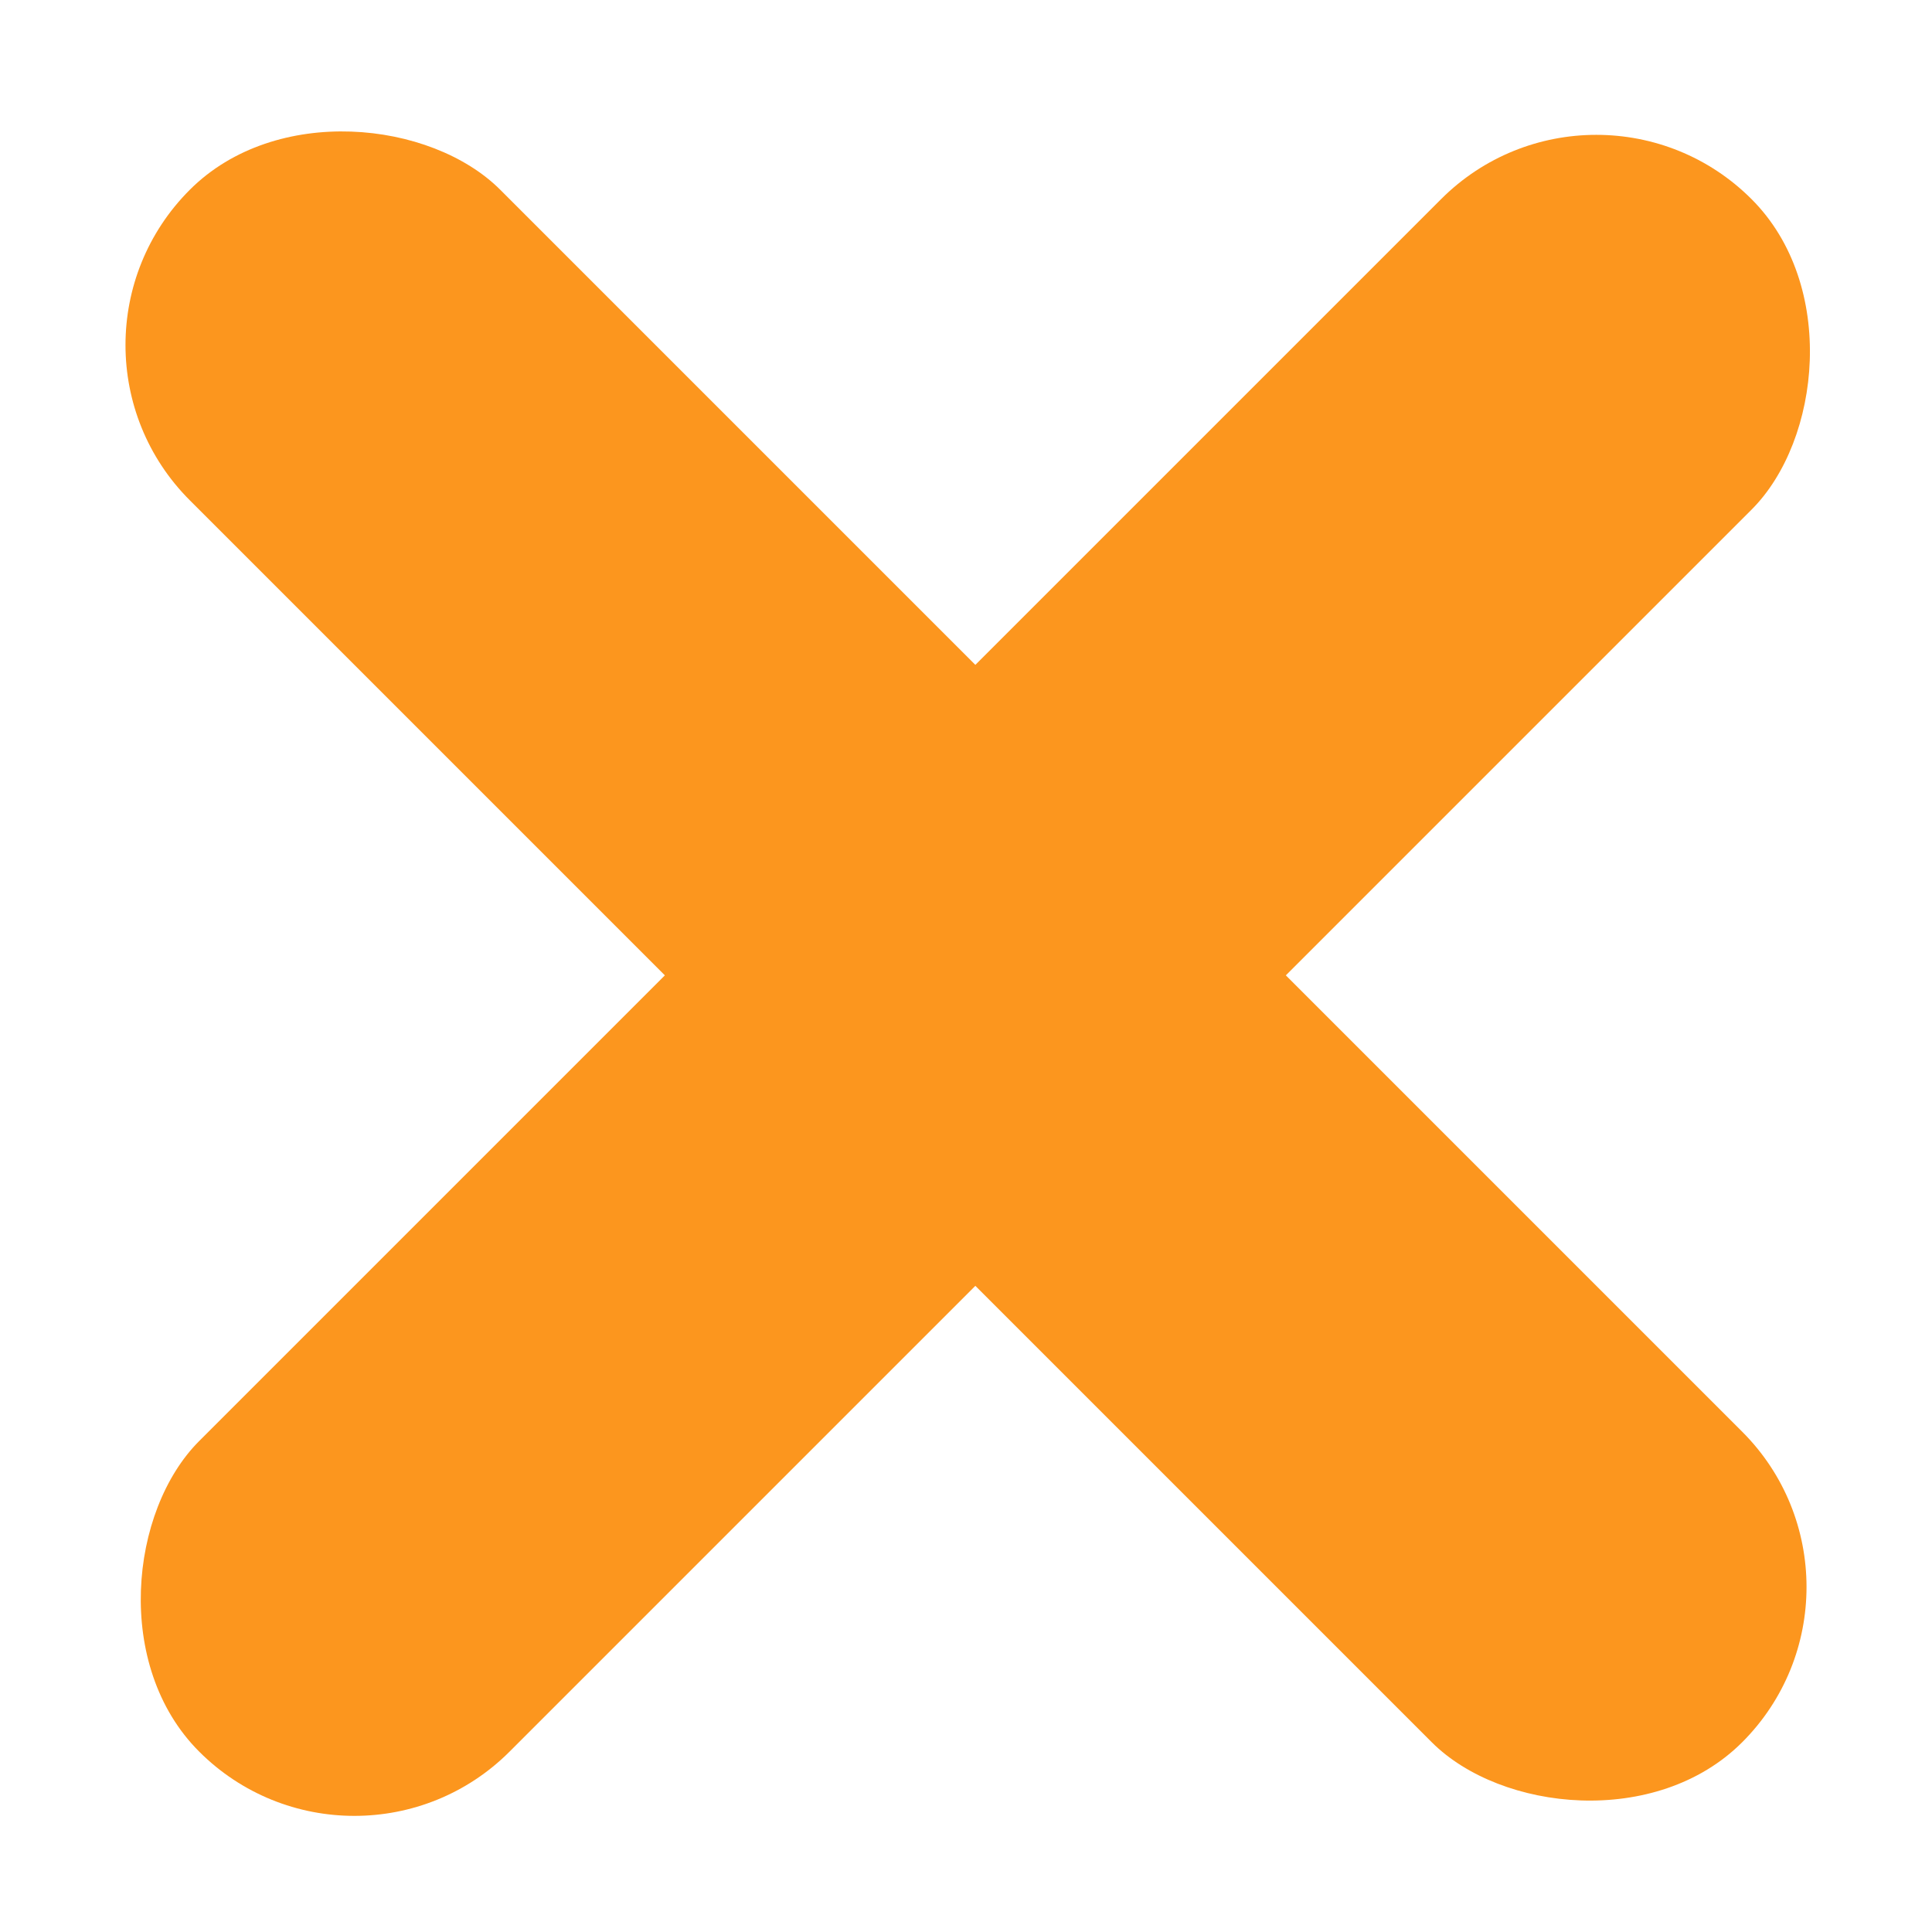 <svg width="44" height="44" viewBox="0 0 44 44" fill="none" xmlns="http://www.w3.org/2000/svg">
<rect x="0.787" y="7.858" width="10" height="50" rx="5" transform="rotate(-45 0.787 7.858)" fill="#FC961E"/>
<rect x="36.355" y="1" width="10" height="50" rx="5" transform="rotate(45 36.355 1)" fill="#FC961E"/>
</svg>
